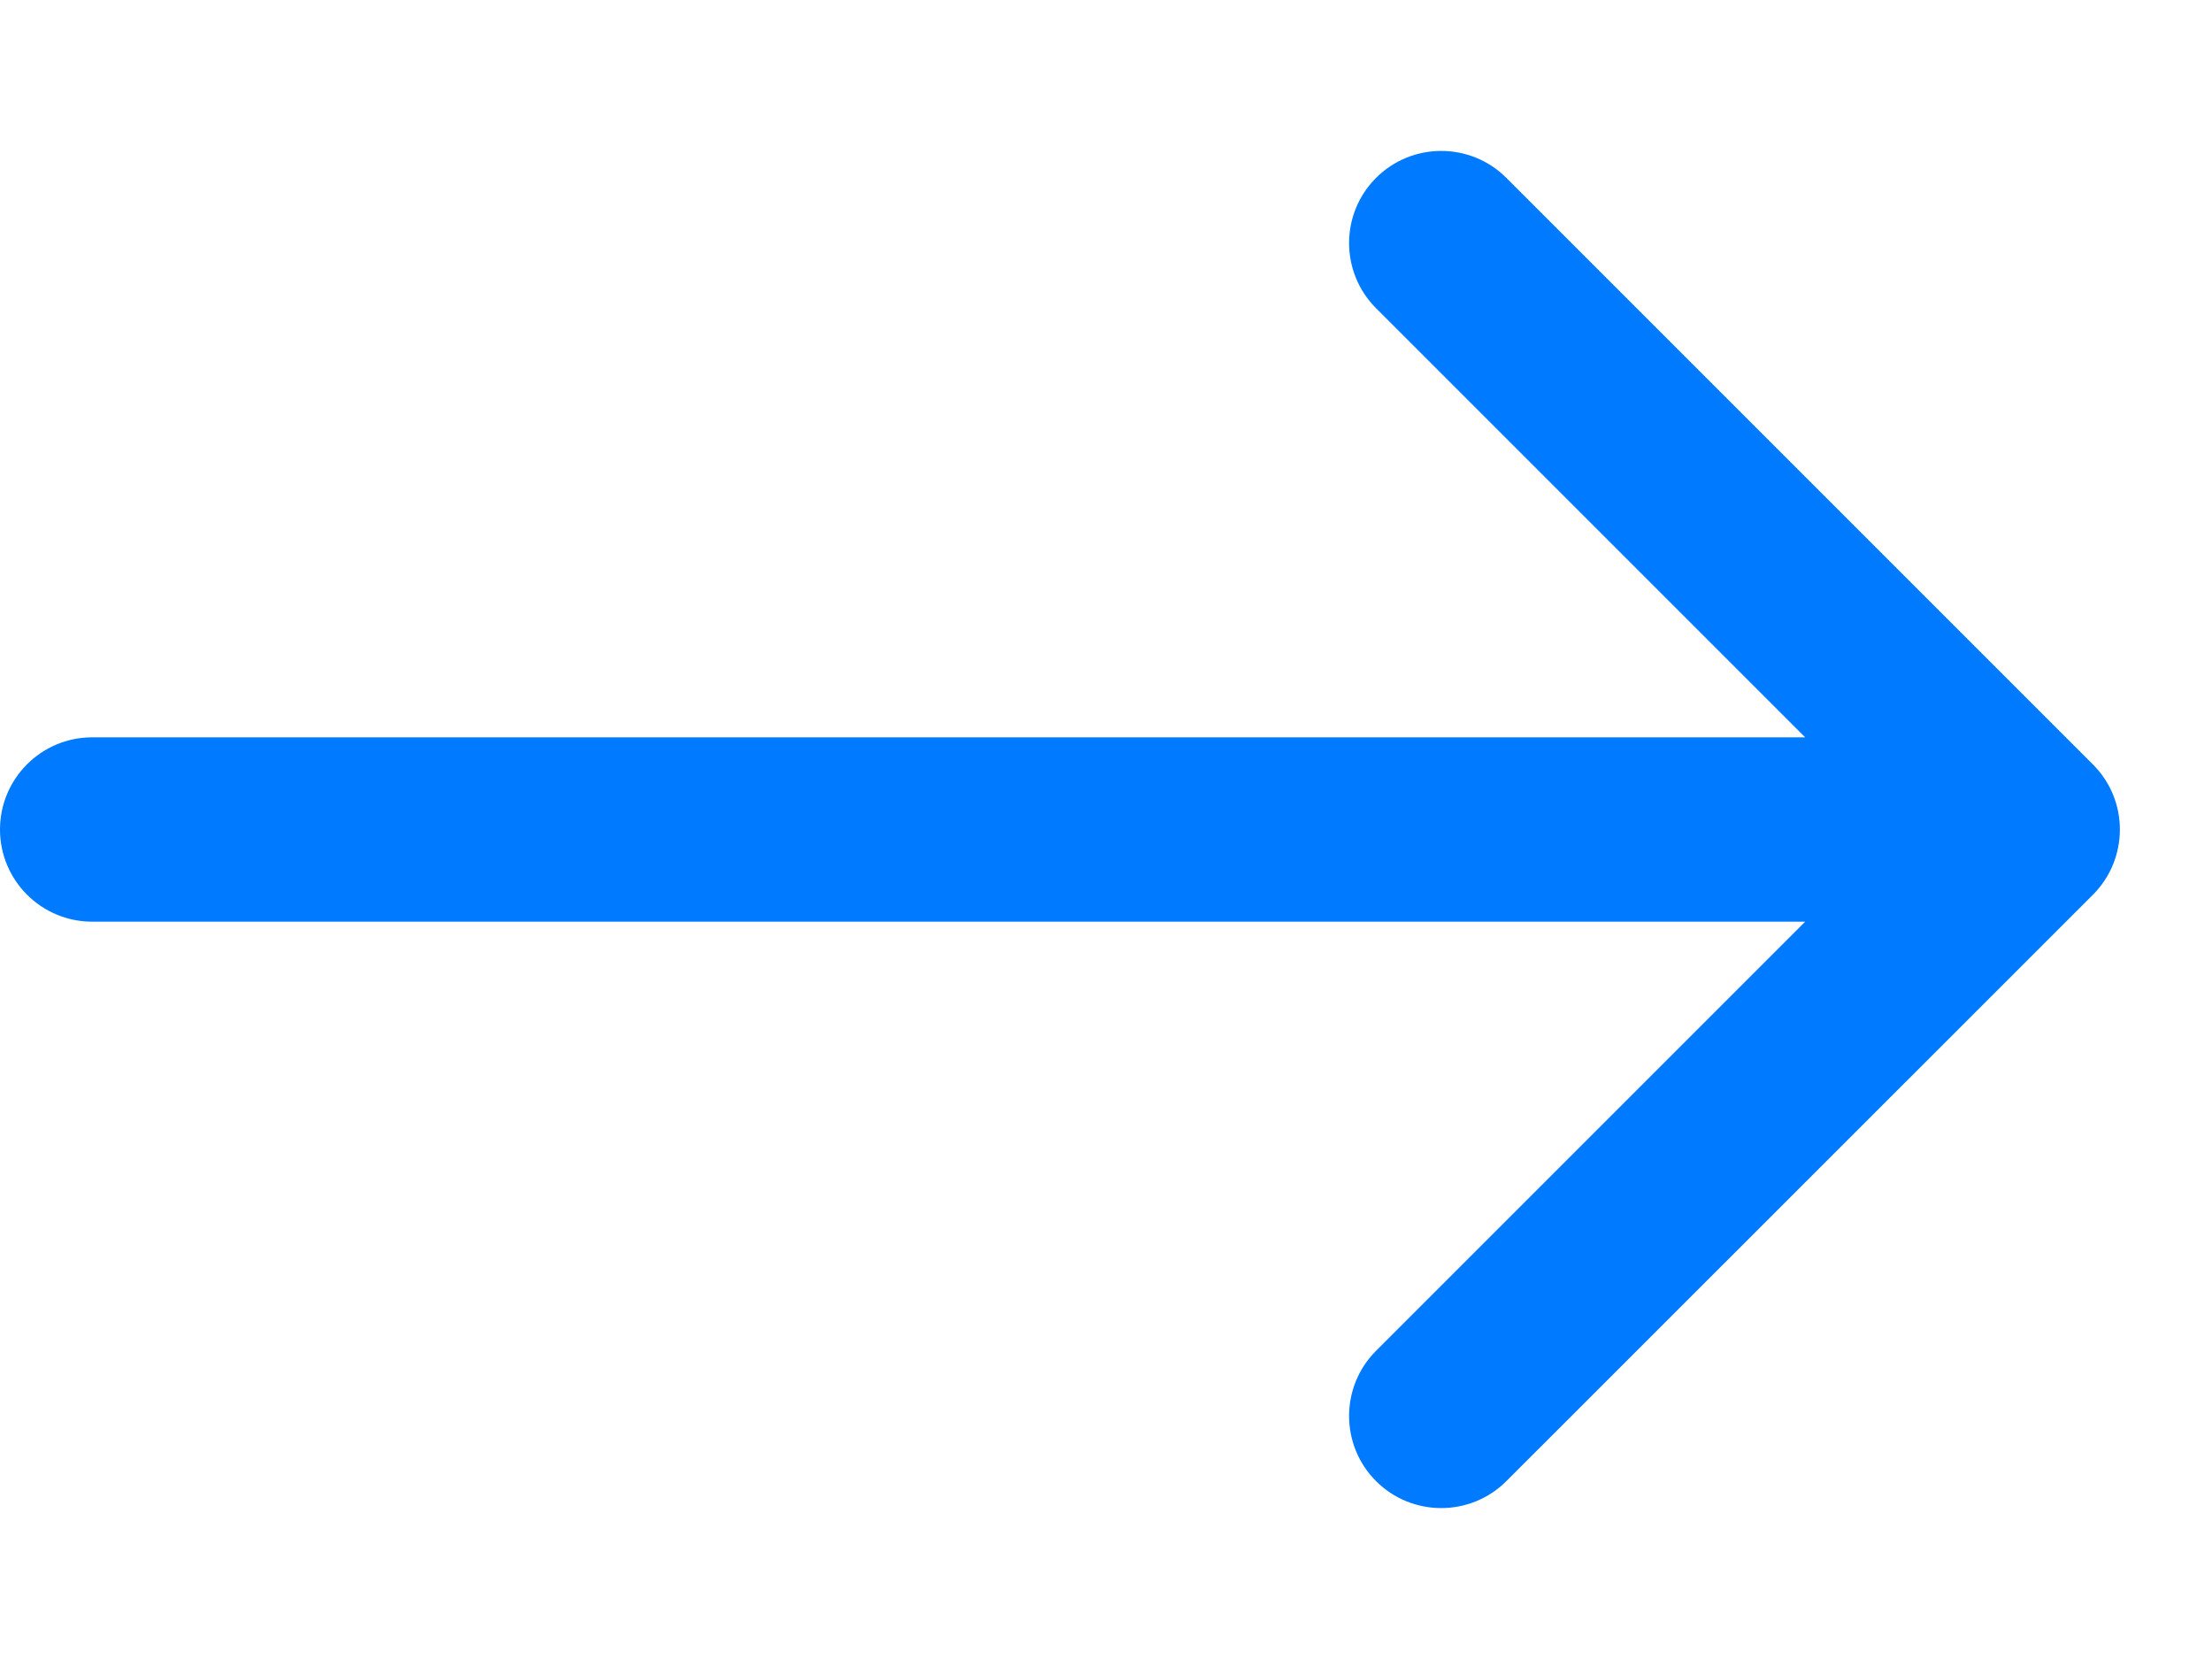 <svg width="12" height="9" viewBox="0 0 12 9" fill="none" xmlns="http://www.w3.org/2000/svg">
<path d="M7.465 0.965C7.66 0.77 7.977 0.77 8.172 0.965L11.354 4.147C11.549 4.342 11.549 4.658 11.354 4.854L8.172 8.035C7.977 8.23 7.66 8.23 7.465 8.035C7.27 7.84 7.27 7.523 7.465 7.328L9.793 5H0.5C0.224 5 0 4.776 0 4.5C0 4.224 0.224 4 0.5 4H9.793L7.465 1.672C7.27 1.477 7.27 1.16 7.465 0.965Z" fill="#007AFF"/>
</svg>
